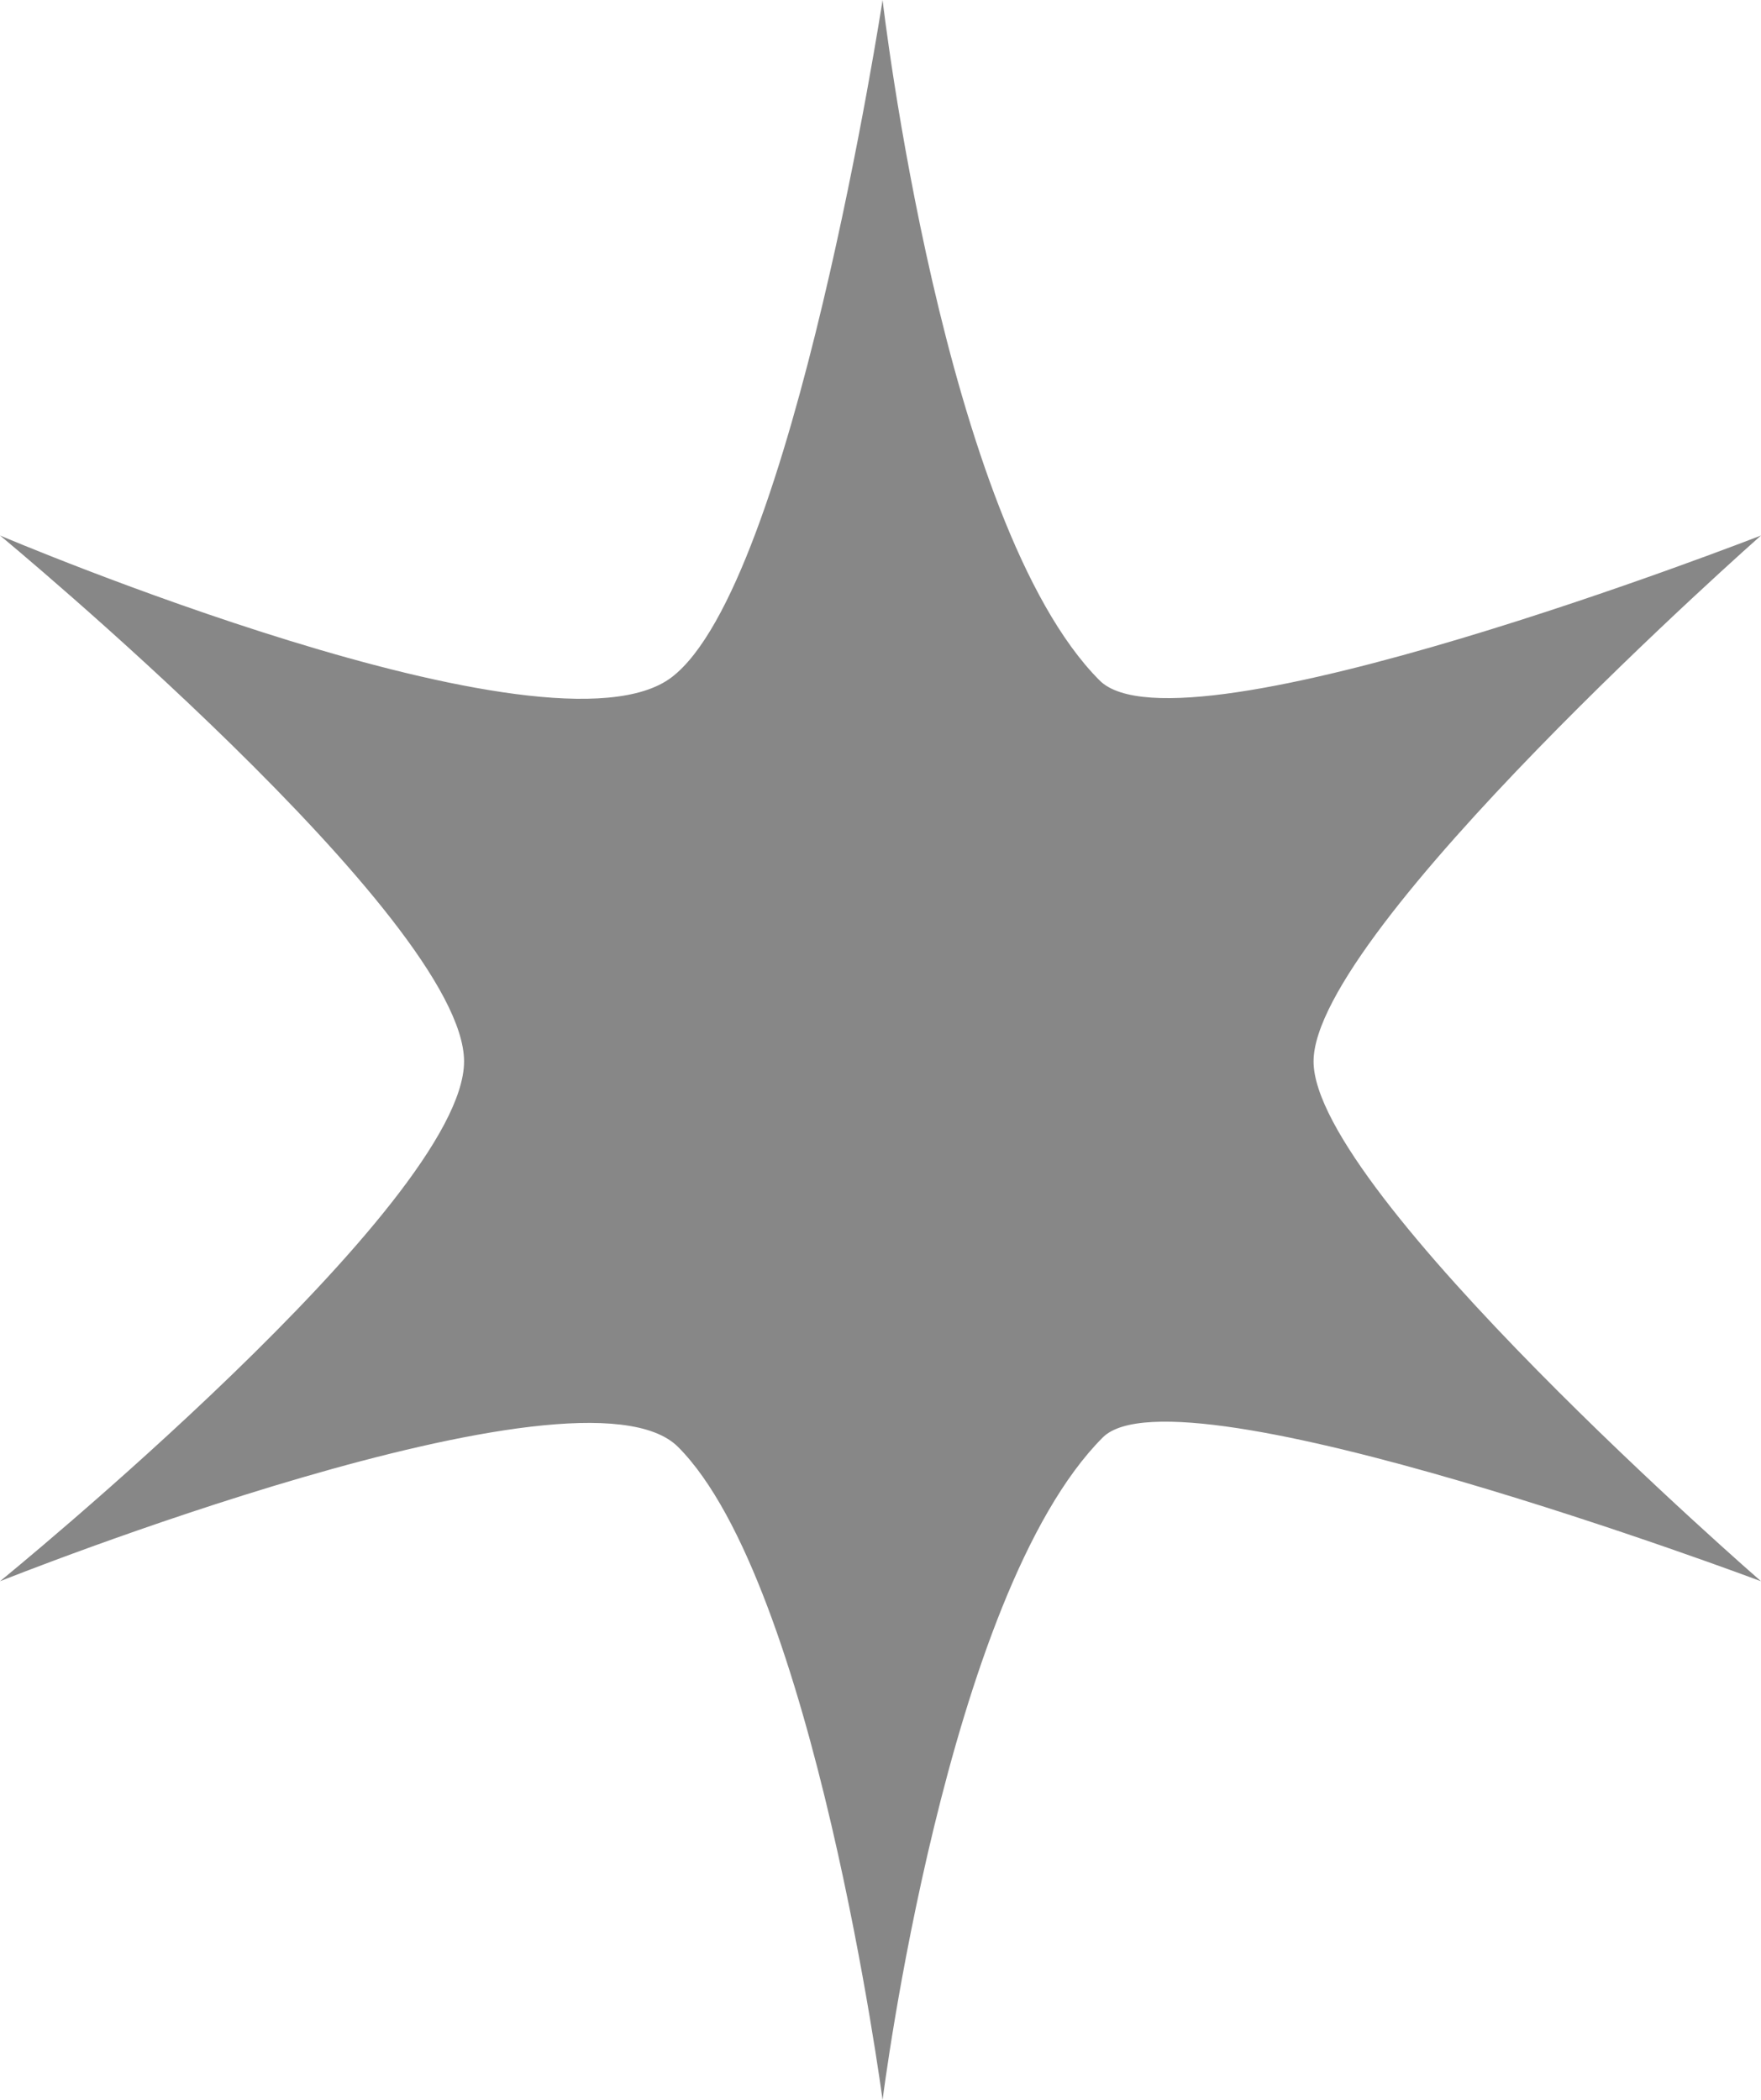 
<svg xmlns="http://www.w3.org/2000/svg" viewBox="0 0 199.11 237.42">
    <defs>
        <style>.a{fill:#878787;}
        </style>
    </defs>
    <path class="a" d="M20.38,70.54S82.61,97,96.32,86.57,120.17,10,120.17,10,127,69.2,144.71,86.93c9.21,9.21,74.78-16.39,74.78-16.39S168.9,115.21,168.9,130s50.59,58.77,50.59,58.77S153.58,164,145.07,172.51c-17.73,17.74-24.9,74.91-24.9,74.91S112.42,189,97.05,173.59C86,162.53,20.38,188.77,20.38,188.77S72.85,146.08,72.85,130,20.38,70.54,20.38,70.54Z" transform="translate(-20.38 -10)"/>
</svg>
